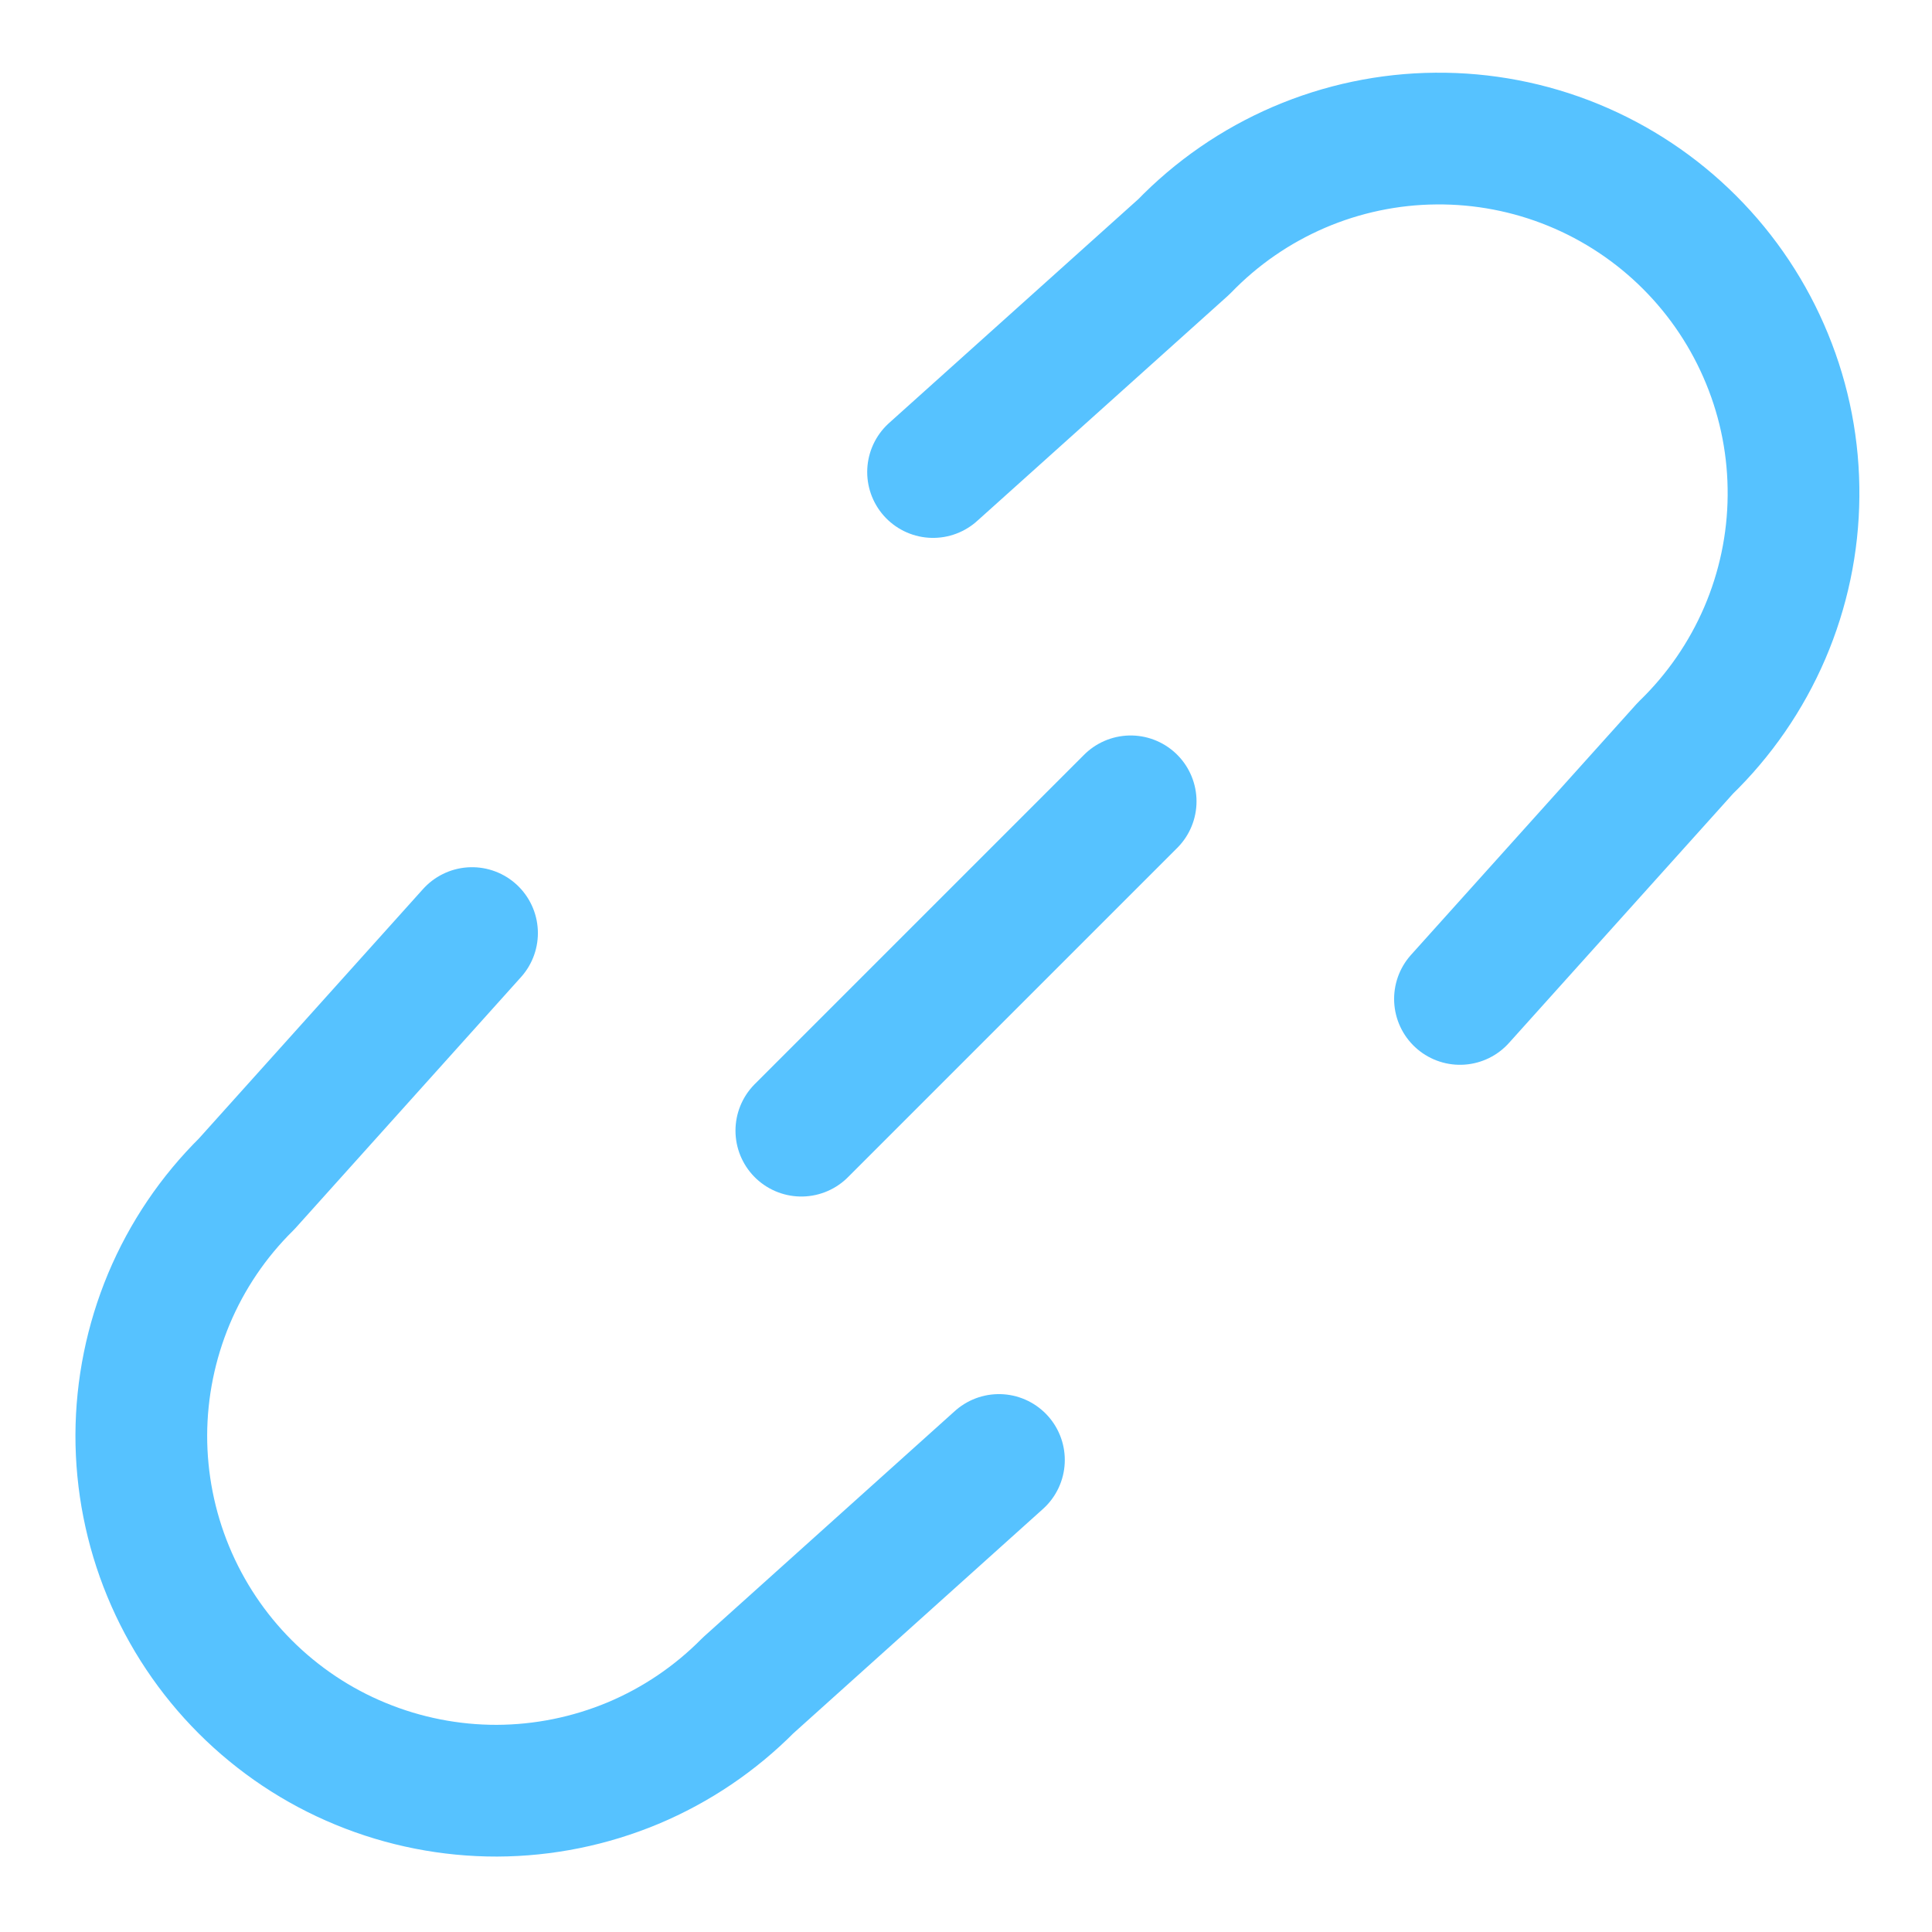 <svg width="22" height="22" viewBox="0 0 22 22" fill="none" xmlns="http://www.w3.org/2000/svg">
<path d="M5.375 10.625L2.809 13.481C2.43 13.855 2.129 14.3 1.923 14.791C1.718 15.282 1.611 15.809 1.609 16.341C1.608 16.873 1.712 17.401 1.915 17.893C2.118 18.385 2.416 18.832 2.792 19.208C3.168 19.584 3.615 19.883 4.107 20.085C4.599 20.288 5.127 20.392 5.659 20.391C6.191 20.389 6.718 20.282 7.209 20.077C7.7 19.871 8.145 19.57 8.519 19.192L11.375 16.625M16.625 11.375L19.192 8.519C19.577 8.146 19.884 7.701 20.096 7.208C20.307 6.716 20.419 6.186 20.423 5.65C20.428 5.113 20.326 4.582 20.122 4.086C19.919 3.59 19.619 3.139 19.24 2.76C18.861 2.381 18.41 2.081 17.914 1.878C17.418 1.675 16.886 1.573 16.35 1.578C15.814 1.582 15.284 1.694 14.792 1.905C14.299 2.117 13.854 2.424 13.481 2.81L10.625 5.375M9.125 12.875L12.875 9.125" stroke="#56C2FF" stroke-width="1.5" stroke-linecap="round" stroke-linejoin="round"/>
</svg>
